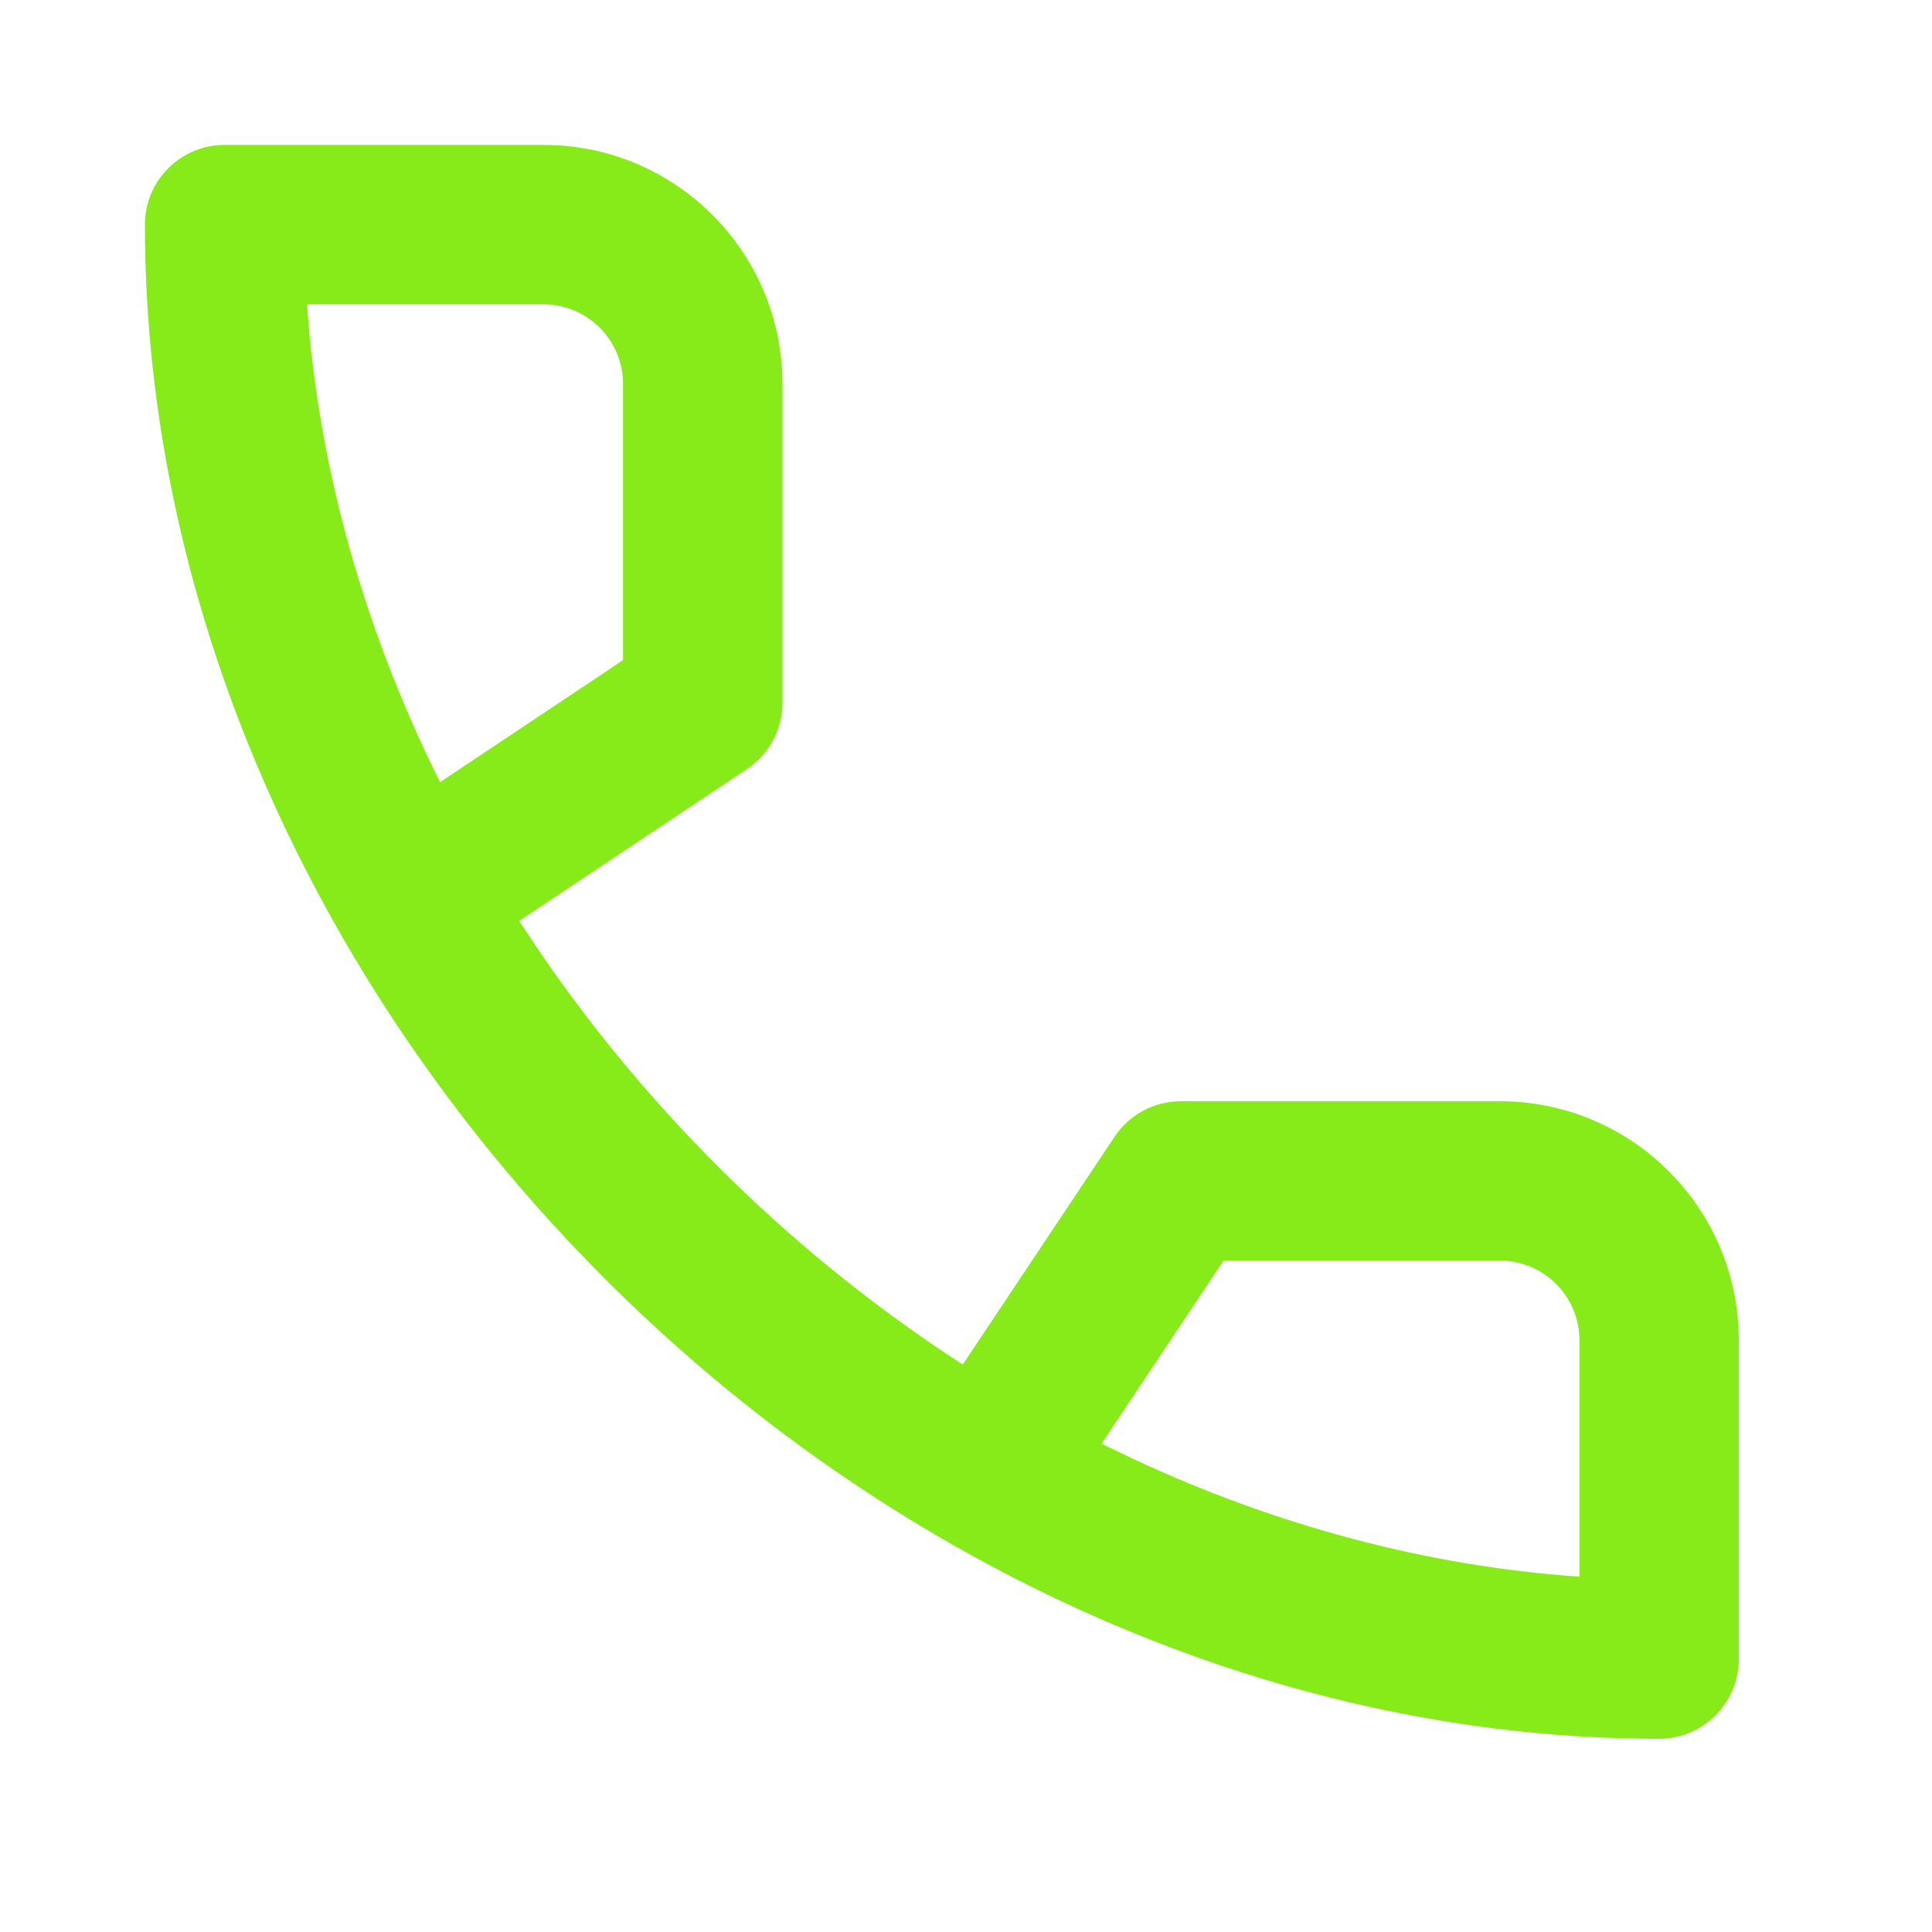 <svg width="25" height="25" viewBox="0 0 25 25" fill="none" xmlns="http://www.w3.org/2000/svg">
<path fill-rule="evenodd" clip-rule="evenodd" d="M9.666 9.952C9.953 9.761 10.125 9.439 10.125 9.094V4.969C10.125 3.26 8.74 1.875 7.031 1.875H2.906C2.337 1.875 1.875 2.337 1.875 2.906C1.875 13.158 11.217 22.5 21.469 22.5C22.038 22.5 22.5 22.038 22.5 21.469V17.344C22.5 15.635 21.115 14.25 19.406 14.25H15.281C14.936 14.25 14.614 14.422 14.423 14.709L12.458 17.657C10.318 16.273 8.443 14.445 7.001 12.341L6.718 11.917L9.666 9.952ZM15.833 16.312H19.406C19.976 16.312 20.438 16.774 20.438 17.344V20.402C18.44 20.264 16.49 19.729 14.671 18.882L14.254 18.681L15.833 16.312ZM3.973 3.938H7.031C7.601 3.938 8.062 4.399 8.062 4.969V8.542L5.694 10.121C4.73 8.185 4.122 6.089 3.973 3.938Z" fill="#87EB19"/>
</svg>
